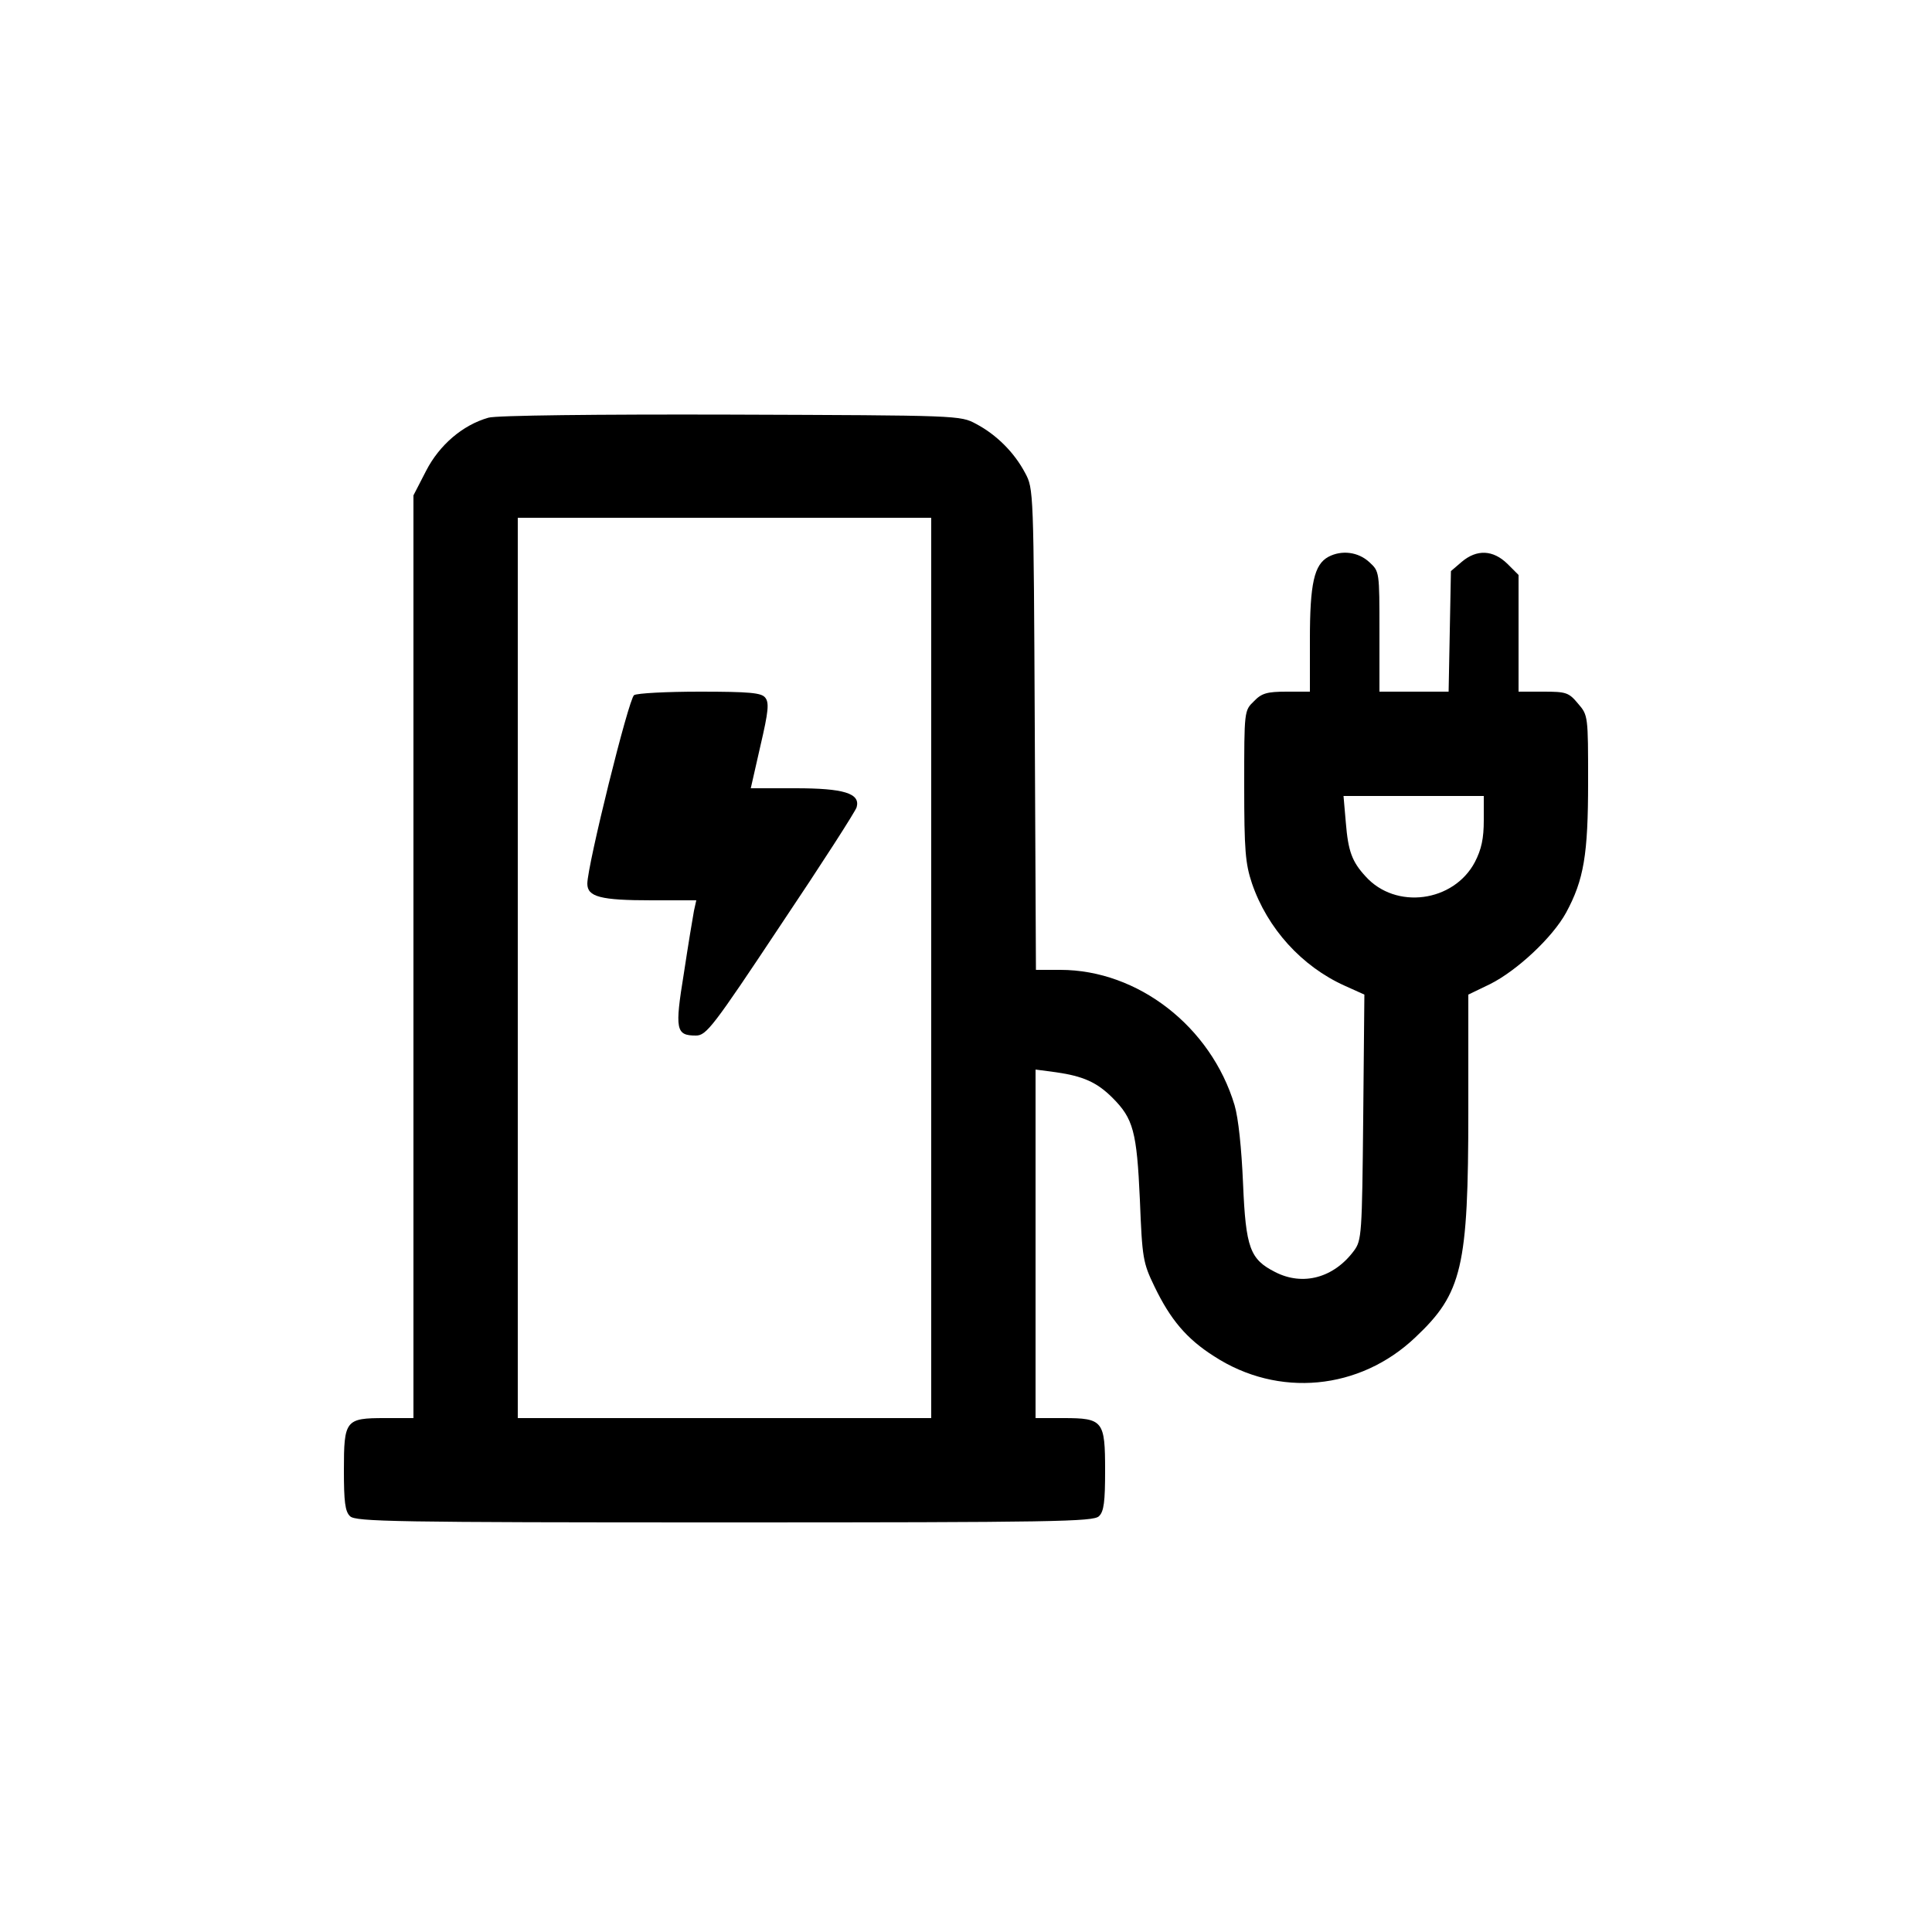 <?xml version="1.0" standalone="no"?>
<!DOCTYPE svg PUBLIC "-//W3C//DTD SVG 20010904//EN"
 "http://www.w3.org/TR/2001/REC-SVG-20010904/DTD/svg10.dtd">
<svg version="1.0" xmlns="http://www.w3.org/2000/svg"
 width="500pt" height="500pt" viewBox="0 0 500 500"
 preserveAspectRatio="xMidYMid meet">
<g transform="translate(0,500) scale(0.1,-0.1)"
fill="#000000" stroke="none">
<path d="M1264 3919 c-67 -19 -127 -71 -161 -137 l-33 -64 0 -1194 0 -1194
-74 0 c-102 0 -106 -5 -106 -135 0 -81 3 -107 16 -119 14 -14 115 -16 969 -16
854 0 955 2 969 16 13 12 16 38 16 118 0 129 -5 136 -108 136 l-72 0 0 451 0
451 53 -7 c70 -10 106 -26 146 -66 54 -54 63 -87 71 -264 6 -152 8 -163 38
-225 41 -85 83 -135 154 -180 166 -108 377 -88 521 49 121 114 137 181 137
586 l0 301 56 27 c70 35 162 121 197 185 46 85 57 150 57 338 0 171 0 173 -26
203 -24 29 -31 31 -90 31 l-64 0 0 151 0 151 -29 29 c-37 36 -79 38 -118 5
l-28 -24 -3 -156 -3 -156 -90 0 -89 0 0 155 c0 156 0 156 -26 180 -29 27 -72
32 -106 14 -37 -20 -48 -69 -48 -214 l0 -135 -60 0 c-51 0 -65 -4 -85 -25 -25
-24 -25 -25 -25 -218 0 -168 3 -202 20 -253 40 -117 129 -215 240 -265 l51
-23 -3 -317 c-3 -304 -4 -319 -24 -346 -52 -70 -132 -92 -204 -55 -65 33 -76
62 -83 229 -4 92 -12 169 -22 203 -61 203 -250 350 -451 350 l-63 0 -3 623
c-3 620 -3 622 -25 663 -28 53 -74 99 -127 127 -41 22 -43 22 -636 24 -341 1
-608 -2 -626 -8z m1146 -1424 l0 -1165 -535 0 -535 0 0 1165 0 1165 535 0 535
0 0 -1165z m1430 382 c0 -47 -6 -75 -23 -108 -55 -104 -205 -124 -283 -37 -35
38 -45 65 -51 139 l-6 69 182 0 181 0 0 -63z"/>
<path d="M1641 3201 c-14 -9 -121 -441 -121 -488 0 -34 34 -43 166 -43 l116 0
-6 -27 c-3 -16 -15 -88 -26 -161 -24 -147 -21 -162 31 -162 27 0 44 22 220
287 106 158 194 295 196 304 10 36 -34 49 -158 49 l-116 0 25 110 c21 90 23
112 12 125 -10 12 -40 15 -169 15 -86 0 -162 -4 -170 -9z"/>
</g>
</svg>
